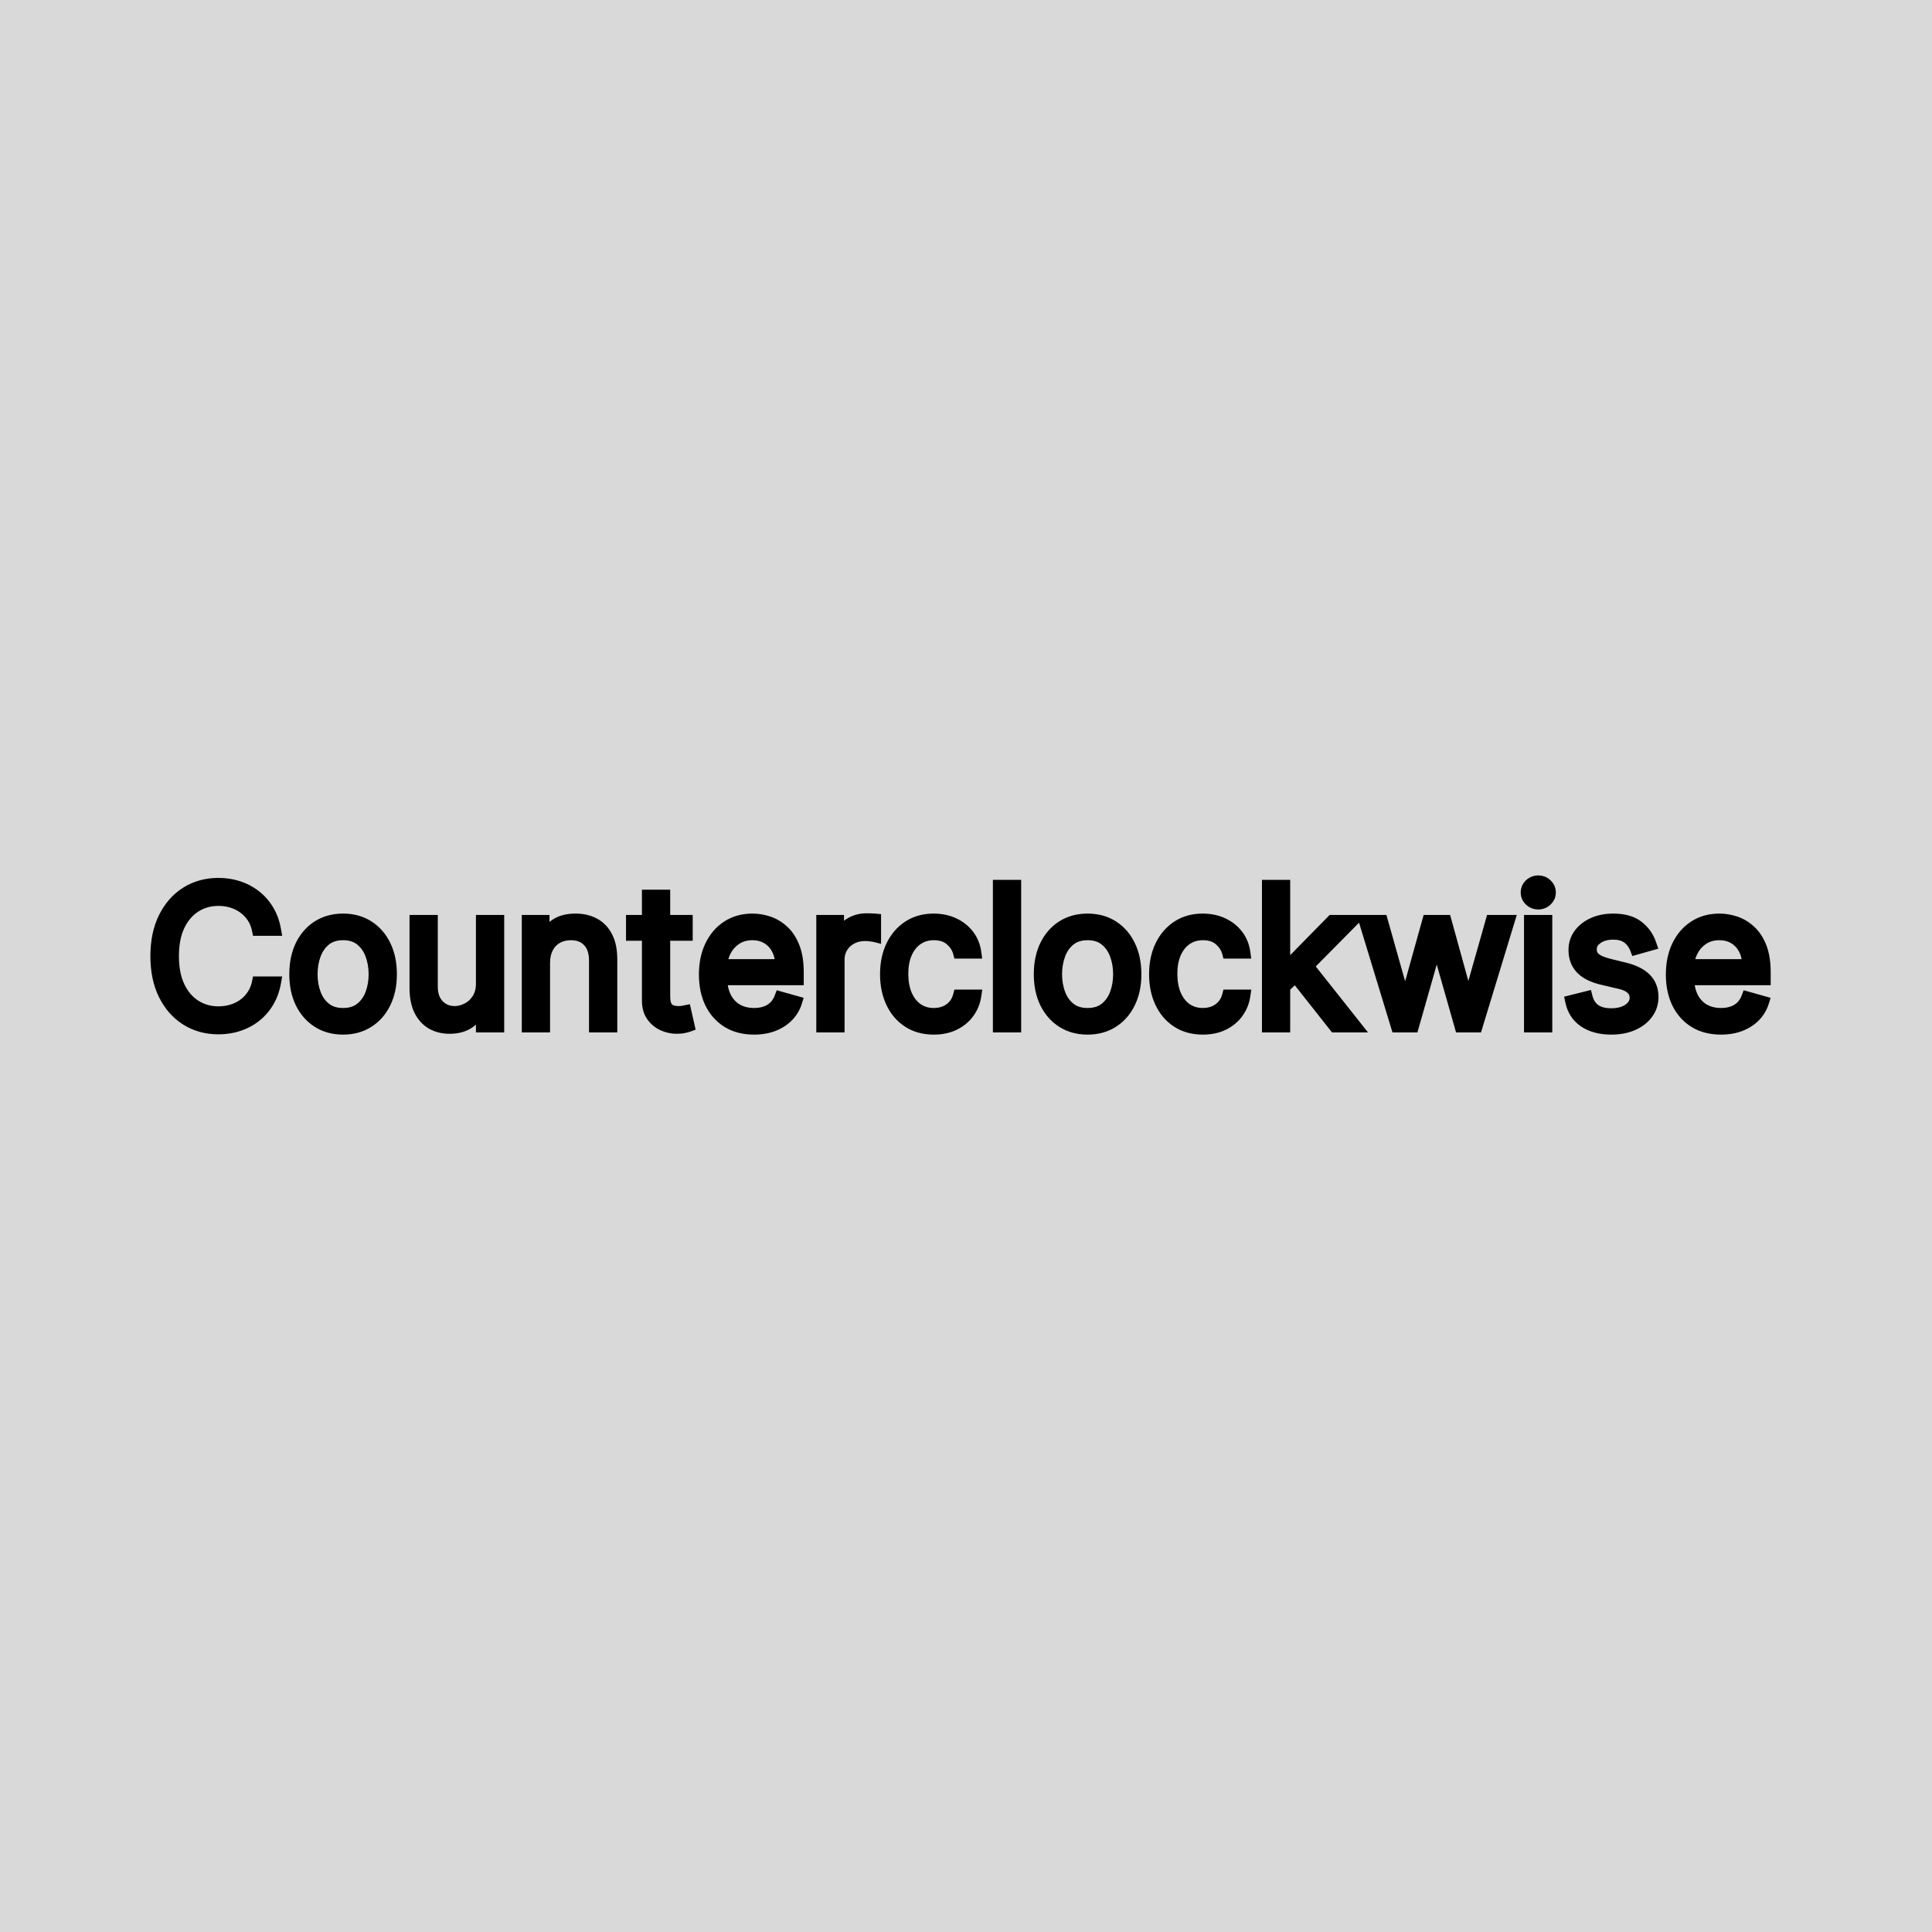 <svg width="160" height="160" viewBox="0 0 160 160" fill="none" xmlns="http://www.w3.org/2000/svg">
<rect width="160" height="160" fill="#D9D9D9"/>
<path d="M22.773 77H21.364C21.28 76.595 21.134 76.239 20.926 75.932C20.722 75.625 20.472 75.367 20.176 75.159C19.884 74.947 19.561 74.788 19.204 74.682C18.849 74.576 18.477 74.523 18.091 74.523C17.386 74.523 16.748 74.701 16.176 75.057C15.608 75.413 15.155 75.938 14.818 76.631C14.485 77.324 14.318 78.174 14.318 79.182C14.318 80.189 14.485 81.04 14.818 81.733C15.155 82.426 15.608 82.951 16.176 83.307C16.748 83.663 17.386 83.841 18.091 83.841C18.477 83.841 18.849 83.788 19.204 83.682C19.561 83.576 19.884 83.419 20.176 83.21C20.472 82.998 20.722 82.739 20.926 82.432C21.134 82.121 21.28 81.765 21.364 81.364H22.773C22.667 81.958 22.474 82.49 22.193 82.96C21.913 83.43 21.564 83.829 21.148 84.159C20.731 84.485 20.263 84.733 19.744 84.903C19.229 85.074 18.678 85.159 18.091 85.159C17.099 85.159 16.216 84.917 15.443 84.432C14.671 83.947 14.062 83.258 13.619 82.364C13.176 81.47 12.954 80.409 12.954 79.182C12.954 77.954 13.176 76.894 13.619 76C14.062 75.106 14.671 74.417 15.443 73.932C16.216 73.447 17.099 73.204 18.091 73.204C18.678 73.204 19.229 73.29 19.744 73.46C20.263 73.631 20.731 73.881 21.148 74.21C21.564 74.536 21.913 74.934 22.193 75.403C22.474 75.869 22.667 76.401 22.773 77ZM28.413 85.182C27.625 85.182 26.934 84.994 26.34 84.619C25.749 84.244 25.287 83.72 24.953 83.046C24.624 82.371 24.459 81.583 24.459 80.682C24.459 79.773 24.624 78.979 24.953 78.301C25.287 77.623 25.749 77.097 26.34 76.722C26.934 76.347 27.625 76.159 28.413 76.159C29.201 76.159 29.891 76.347 30.482 76.722C31.076 77.097 31.538 77.623 31.868 78.301C32.201 78.979 32.368 79.773 32.368 80.682C32.368 81.583 32.201 82.371 31.868 83.046C31.538 83.72 31.076 84.244 30.482 84.619C29.891 84.994 29.201 85.182 28.413 85.182ZM28.413 83.977C29.012 83.977 29.504 83.824 29.891 83.517C30.277 83.21 30.563 82.807 30.749 82.307C30.934 81.807 31.027 81.265 31.027 80.682C31.027 80.099 30.934 79.555 30.749 79.051C30.563 78.547 30.277 78.14 29.891 77.829C29.504 77.519 29.012 77.364 28.413 77.364C27.815 77.364 27.322 77.519 26.936 77.829C26.55 78.14 26.264 78.547 26.078 79.051C25.892 79.555 25.8 80.099 25.8 80.682C25.8 81.265 25.892 81.807 26.078 82.307C26.264 82.807 26.55 83.21 26.936 83.517C27.322 83.824 27.815 83.977 28.413 83.977ZM39.915 81.432V76.273H41.256V85H39.915V83.523H39.824C39.619 83.966 39.301 84.343 38.869 84.653C38.438 84.96 37.892 85.114 37.233 85.114C36.688 85.114 36.203 84.994 35.778 84.756C35.354 84.513 35.021 84.15 34.778 83.665C34.536 83.176 34.415 82.561 34.415 81.818V76.273H35.756V81.727C35.756 82.364 35.934 82.871 36.29 83.25C36.65 83.629 37.108 83.818 37.665 83.818C37.998 83.818 38.337 83.733 38.682 83.562C39.03 83.392 39.322 83.131 39.557 82.778C39.795 82.426 39.915 81.977 39.915 81.432ZM45.053 79.75V85H43.712V76.273H45.007V77.636H45.121C45.325 77.193 45.636 76.837 46.053 76.568C46.469 76.296 47.007 76.159 47.666 76.159C48.257 76.159 48.774 76.28 49.217 76.523C49.66 76.761 50.005 77.125 50.251 77.614C50.498 78.099 50.621 78.712 50.621 79.454V85H49.28V79.546C49.28 78.86 49.102 78.326 48.746 77.943C48.39 77.557 47.901 77.364 47.28 77.364C46.852 77.364 46.469 77.456 46.132 77.642C45.799 77.828 45.535 78.099 45.342 78.454C45.149 78.811 45.053 79.242 45.053 79.75ZM56.867 76.273V77.409H52.344V76.273H56.867ZM53.662 74.182H55.003V82.5C55.003 82.879 55.058 83.163 55.168 83.352C55.281 83.538 55.425 83.663 55.599 83.727C55.778 83.788 55.965 83.818 56.162 83.818C56.31 83.818 56.431 83.811 56.526 83.796C56.62 83.776 56.696 83.761 56.753 83.75L57.026 84.954C56.935 84.989 56.808 85.023 56.645 85.057C56.482 85.095 56.276 85.114 56.026 85.114C55.647 85.114 55.276 85.032 54.912 84.869C54.552 84.706 54.253 84.458 54.014 84.125C53.779 83.792 53.662 83.371 53.662 82.864V74.182ZM62.449 85.182C61.608 85.182 60.883 84.996 60.273 84.625C59.667 84.25 59.199 83.727 58.869 83.057C58.544 82.383 58.381 81.599 58.381 80.704C58.381 79.811 58.544 79.023 58.869 78.341C59.199 77.655 59.657 77.121 60.244 76.739C60.835 76.352 61.525 76.159 62.312 76.159C62.767 76.159 63.216 76.235 63.659 76.386C64.102 76.538 64.506 76.784 64.869 77.125C65.233 77.462 65.523 77.909 65.739 78.466C65.954 79.023 66.062 79.708 66.062 80.523V81.091H59.335V79.932H64.699C64.699 79.439 64.6 79 64.403 78.614C64.21 78.227 63.934 77.922 63.574 77.699C63.218 77.475 62.797 77.364 62.312 77.364C61.778 77.364 61.316 77.496 60.926 77.761C60.54 78.023 60.242 78.364 60.034 78.784C59.826 79.204 59.722 79.655 59.722 80.136V80.909C59.722 81.568 59.835 82.127 60.062 82.585C60.294 83.04 60.614 83.386 61.023 83.625C61.432 83.86 61.907 83.977 62.449 83.977C62.801 83.977 63.119 83.928 63.403 83.829C63.691 83.727 63.939 83.576 64.148 83.375C64.356 83.171 64.517 82.917 64.631 82.614L65.926 82.977C65.79 83.417 65.561 83.803 65.239 84.136C64.917 84.466 64.519 84.724 64.046 84.909C63.572 85.091 63.04 85.182 62.449 85.182ZM68.102 85V76.273H69.398V77.591H69.489C69.648 77.159 69.936 76.809 70.352 76.54C70.769 76.271 71.239 76.136 71.761 76.136C71.86 76.136 71.983 76.138 72.131 76.142C72.278 76.146 72.39 76.151 72.466 76.159V77.523C72.421 77.511 72.316 77.494 72.153 77.472C71.994 77.445 71.826 77.432 71.648 77.432C71.224 77.432 70.845 77.521 70.511 77.699C70.182 77.873 69.921 78.115 69.727 78.426C69.538 78.733 69.443 79.083 69.443 79.477V85H68.102ZM77.335 85.182C76.517 85.182 75.812 84.989 75.222 84.602C74.631 84.216 74.176 83.684 73.858 83.006C73.54 82.328 73.381 81.553 73.381 80.682C73.381 79.796 73.544 79.013 73.869 78.335C74.199 77.653 74.657 77.121 75.244 76.739C75.835 76.352 76.525 76.159 77.312 76.159C77.926 76.159 78.479 76.273 78.972 76.5C79.464 76.727 79.867 77.046 80.182 77.454C80.496 77.864 80.691 78.341 80.767 78.886H79.426C79.324 78.489 79.097 78.136 78.744 77.829C78.396 77.519 77.926 77.364 77.335 77.364C76.812 77.364 76.354 77.5 75.96 77.773C75.57 78.042 75.265 78.422 75.046 78.915C74.829 79.403 74.722 79.977 74.722 80.636C74.722 81.311 74.828 81.898 75.04 82.398C75.256 82.898 75.559 83.286 75.949 83.562C76.343 83.839 76.805 83.977 77.335 83.977C77.684 83.977 78 83.917 78.284 83.796C78.568 83.674 78.809 83.5 79.006 83.273C79.203 83.046 79.343 82.773 79.426 82.454H80.767C80.691 82.97 80.504 83.434 80.204 83.847C79.909 84.256 79.517 84.581 79.028 84.824C78.544 85.062 77.979 85.182 77.335 85.182ZM84.068 73.364V85H82.727V73.364H84.068ZM90.07 85.182C89.282 85.182 88.59 84.994 87.996 84.619C87.405 84.244 86.943 83.72 86.609 83.046C86.28 82.371 86.115 81.583 86.115 80.682C86.115 79.773 86.28 78.979 86.609 78.301C86.943 77.623 87.405 77.097 87.996 76.722C88.59 76.347 89.282 76.159 90.07 76.159C90.858 76.159 91.547 76.347 92.138 76.722C92.733 77.097 93.195 77.623 93.524 78.301C93.858 78.979 94.024 79.773 94.024 80.682C94.024 81.583 93.858 82.371 93.524 83.046C93.195 83.72 92.733 84.244 92.138 84.619C91.547 84.994 90.858 85.182 90.07 85.182ZM90.07 83.977C90.668 83.977 91.16 83.824 91.547 83.517C91.933 83.21 92.219 82.807 92.405 82.307C92.59 81.807 92.683 81.265 92.683 80.682C92.683 80.099 92.59 79.555 92.405 79.051C92.219 78.547 91.933 78.14 91.547 77.829C91.16 77.519 90.668 77.364 90.07 77.364C89.471 77.364 88.979 77.519 88.592 77.829C88.206 78.14 87.92 78.547 87.734 79.051C87.549 79.555 87.456 80.099 87.456 80.682C87.456 81.265 87.549 81.807 87.734 82.307C87.92 82.807 88.206 83.21 88.592 83.517C88.979 83.824 89.471 83.977 90.07 83.977ZM99.617 85.182C98.798 85.182 98.094 84.989 97.503 84.602C96.912 84.216 96.457 83.684 96.139 83.006C95.821 82.328 95.662 81.553 95.662 80.682C95.662 79.796 95.825 79.013 96.151 78.335C96.48 77.653 96.938 77.121 97.526 76.739C98.117 76.352 98.806 76.159 99.594 76.159C100.207 76.159 100.76 76.273 101.253 76.5C101.745 76.727 102.149 77.046 102.463 77.454C102.777 77.864 102.973 78.341 103.048 78.886H101.707C101.605 78.489 101.378 78.136 101.026 77.829C100.677 77.519 100.207 77.364 99.617 77.364C99.094 77.364 98.635 77.5 98.242 77.773C97.851 78.042 97.546 78.422 97.327 78.915C97.111 79.403 97.003 79.977 97.003 80.636C97.003 81.311 97.109 81.898 97.321 82.398C97.537 82.898 97.84 83.286 98.23 83.562C98.624 83.839 99.086 83.977 99.617 83.977C99.965 83.977 100.281 83.917 100.565 83.796C100.849 83.674 101.09 83.5 101.287 83.273C101.484 83.046 101.624 82.773 101.707 82.454H103.048C102.973 82.97 102.785 83.434 102.486 83.847C102.19 84.256 101.798 84.581 101.31 84.824C100.825 85.062 100.26 85.182 99.617 85.182ZM106.259 81.818L106.236 80.159H106.509L110.327 76.273H111.986L107.918 80.386H107.804L106.259 81.818ZM105.009 85V73.364H106.349V85H105.009ZM110.554 85L107.145 80.682L108.099 79.75L112.259 85H110.554ZM115.689 85L113.03 76.273H114.439L116.325 82.954H116.416L118.28 76.273H119.712L121.553 82.932H121.643L123.53 76.273H124.939L122.28 85H120.962L119.053 78.296H118.916L117.007 85H115.689ZM126.712 85V76.273H128.053V85H126.712ZM127.393 74.818C127.132 74.818 126.907 74.729 126.717 74.551C126.532 74.373 126.439 74.159 126.439 73.909C126.439 73.659 126.532 73.445 126.717 73.267C126.907 73.089 127.132 73 127.393 73C127.655 73 127.878 73.089 128.064 73.267C128.253 73.445 128.348 73.659 128.348 73.909C128.348 74.159 128.253 74.373 128.064 74.551C127.878 74.729 127.655 74.818 127.393 74.818ZM136.69 78.227L135.486 78.568C135.41 78.367 135.298 78.172 135.151 77.983C135.007 77.79 134.81 77.631 134.56 77.506C134.31 77.381 133.99 77.318 133.599 77.318C133.065 77.318 132.62 77.441 132.264 77.688C131.912 77.93 131.736 78.239 131.736 78.614C131.736 78.947 131.857 79.21 132.099 79.403C132.342 79.597 132.721 79.758 133.236 79.886L134.531 80.204C135.312 80.394 135.893 80.684 136.276 81.074C136.658 81.46 136.849 81.958 136.849 82.568C136.849 83.068 136.705 83.515 136.418 83.909C136.134 84.303 135.736 84.614 135.224 84.841C134.713 85.068 134.118 85.182 133.44 85.182C132.55 85.182 131.813 84.989 131.23 84.602C130.647 84.216 130.277 83.651 130.122 82.909L131.395 82.591C131.516 83.061 131.745 83.413 132.082 83.648C132.423 83.883 132.868 84 133.418 84C134.043 84 134.539 83.867 134.906 83.602C135.277 83.333 135.463 83.011 135.463 82.636C135.463 82.333 135.357 82.079 135.145 81.875C134.933 81.667 134.607 81.511 134.168 81.409L132.713 81.068C131.914 80.879 131.327 80.585 130.952 80.188C130.58 79.786 130.395 79.284 130.395 78.682C130.395 78.189 130.533 77.754 130.81 77.375C131.09 76.996 131.471 76.699 131.952 76.483C132.437 76.267 132.986 76.159 133.599 76.159C134.463 76.159 135.141 76.349 135.634 76.727C136.13 77.106 136.482 77.606 136.69 78.227ZM142.527 85.182C141.686 85.182 140.961 84.996 140.351 84.625C139.745 84.25 139.277 83.727 138.947 83.057C138.622 82.383 138.459 81.599 138.459 80.704C138.459 79.811 138.622 79.023 138.947 78.341C139.277 77.655 139.735 77.121 140.322 76.739C140.913 76.352 141.603 76.159 142.391 76.159C142.845 76.159 143.294 76.235 143.737 76.386C144.18 76.538 144.584 76.784 144.947 77.125C145.311 77.462 145.601 77.909 145.817 78.466C146.033 79.023 146.141 79.708 146.141 80.523V81.091H139.413V79.932H144.777C144.777 79.439 144.679 79 144.482 78.614C144.288 78.227 144.012 77.922 143.652 77.699C143.296 77.475 142.875 77.364 142.391 77.364C141.857 77.364 141.394 77.496 141.004 77.761C140.618 78.023 140.321 78.364 140.112 78.784C139.904 79.204 139.8 79.655 139.8 80.136V80.909C139.8 81.568 139.913 82.127 140.141 82.585C140.372 83.04 140.692 83.386 141.101 83.625C141.51 83.86 141.985 83.977 142.527 83.977C142.879 83.977 143.197 83.928 143.482 83.829C143.769 83.727 144.018 83.576 144.226 83.375C144.434 83.171 144.595 82.917 144.709 82.614L146.004 82.977C145.868 83.417 145.639 83.803 145.317 84.136C144.995 84.466 144.597 84.724 144.124 84.909C143.65 85.091 143.118 85.182 142.527 85.182Z" fill="black"/>
<path d="M22.773 77V77.5H23.369L23.265 76.913L22.773 77ZM21.364 77L20.874 77.101L20.956 77.5H21.364V77ZM20.926 75.932L20.51 76.209L20.512 76.213L20.926 75.932ZM20.176 75.159L19.882 75.564L19.888 75.568L20.176 75.159ZM19.204 74.682L19.062 75.161L19.062 75.161L19.204 74.682ZM16.176 75.057L15.912 74.632L15.911 74.633L16.176 75.057ZM14.818 76.631L14.368 76.412L14.368 76.414L14.818 76.631ZM14.818 81.733L14.368 81.95L14.368 81.952L14.818 81.733ZM16.176 83.307L15.911 83.731L15.912 83.731L16.176 83.307ZM19.204 83.682L19.062 83.203L19.062 83.203L19.204 83.682ZM20.176 83.21L20.467 83.617L20.468 83.616L20.176 83.21ZM20.926 82.432L20.511 82.153L20.51 82.154L20.926 82.432ZM21.364 81.364V80.864H20.957L20.874 81.262L21.364 81.364ZM22.773 81.364L23.265 81.451L23.37 80.864H22.773V81.364ZM22.193 82.96L21.764 82.704L21.764 82.704L22.193 82.96ZM21.148 84.159L21.456 84.553L21.458 84.551L21.148 84.159ZM19.744 84.903L19.588 84.428L19.587 84.429L19.744 84.903ZM15.443 84.432L15.177 84.855L15.177 84.855L15.443 84.432ZM13.619 82.364L14.067 82.141L14.067 82.141L13.619 82.364ZM13.619 76L13.171 75.778L13.619 76ZM19.744 73.46L19.587 73.935L19.588 73.935L19.744 73.46ZM21.148 74.21L20.838 74.602L20.84 74.604L21.148 74.21ZM22.193 75.403L21.764 75.66L21.765 75.661L22.193 75.403ZM22.773 76.5H21.364V77.5H22.773V76.5ZM21.853 76.899C21.758 76.437 21.589 76.018 21.34 75.651L20.512 76.213C20.68 76.459 20.802 76.752 20.874 77.101L21.853 76.899ZM21.342 75.654C21.104 75.297 20.811 74.995 20.464 74.751L19.888 75.568C20.132 75.74 20.339 75.953 20.51 76.209L21.342 75.654ZM20.47 74.755C20.131 74.508 19.756 74.324 19.347 74.203L19.062 75.161C19.365 75.251 19.638 75.386 19.882 75.564L20.47 74.755ZM19.347 74.203C18.943 74.082 18.524 74.023 18.091 74.023V75.023C18.431 75.023 18.754 75.069 19.062 75.161L19.347 74.203ZM18.091 74.023C17.297 74.023 16.567 74.225 15.912 74.632L16.44 75.481C16.929 75.177 17.475 75.023 18.091 75.023V74.023ZM15.911 74.633C15.252 75.046 14.74 75.647 14.368 76.412L15.268 76.849C15.57 76.228 15.964 75.78 16.442 75.481L15.911 74.633ZM14.368 76.414C13.993 77.192 13.818 78.121 13.818 79.182H14.818C14.818 78.227 14.976 77.455 15.269 76.847L14.368 76.414ZM13.818 79.182C13.818 80.242 13.993 81.171 14.368 81.95L15.269 81.516C14.976 80.908 14.818 80.137 14.818 79.182H13.818ZM14.368 81.952C14.74 82.716 15.252 83.318 15.911 83.731L16.442 82.883C15.964 82.584 15.57 82.136 15.268 81.514L14.368 81.952ZM15.912 83.731C16.567 84.139 17.297 84.341 18.091 84.341V83.341C17.475 83.341 16.929 83.187 16.44 82.882L15.912 83.731ZM18.091 84.341C18.524 84.341 18.943 84.281 19.347 84.161L19.062 83.203C18.754 83.294 18.431 83.341 18.091 83.341V84.341ZM19.347 84.161C19.754 84.04 20.128 83.859 20.467 83.617L19.886 82.803C19.64 82.978 19.367 83.112 19.062 83.203L19.347 84.161ZM20.468 83.616C20.813 83.369 21.105 83.065 21.342 82.709L20.51 82.154C20.338 82.412 20.13 82.627 19.884 82.804L20.468 83.616ZM21.341 82.71C21.589 82.341 21.758 81.924 21.853 81.465L20.874 81.262C20.803 81.606 20.68 81.901 20.511 82.153L21.341 82.71ZM21.364 81.864H22.773V80.864H21.364V81.864ZM22.28 81.276C22.184 81.817 22.01 82.291 21.764 82.704L22.622 83.216C22.937 82.69 23.149 82.099 23.265 81.451L22.28 81.276ZM21.764 82.704C21.514 83.123 21.205 83.476 20.838 83.767L21.458 84.551C21.924 84.183 22.312 83.737 22.622 83.216L21.764 82.704ZM20.84 83.765C20.47 84.054 20.054 84.275 19.588 84.428L19.9 85.378C20.472 85.191 20.992 84.915 21.456 84.553L20.84 83.765ZM19.587 84.429C19.127 84.581 18.629 84.659 18.091 84.659V85.659C18.727 85.659 19.332 85.567 19.901 85.378L19.587 84.429ZM18.091 84.659C17.184 84.659 16.395 84.439 15.709 84.008L15.177 84.855C16.037 85.394 17.013 85.659 18.091 85.659V84.659ZM15.709 84.008C15.022 83.577 14.473 82.961 14.067 82.141L13.171 82.586C13.652 83.554 14.319 84.317 15.177 84.855L15.709 84.008ZM14.067 82.141C13.665 81.331 13.454 80.349 13.454 79.182H12.454C12.454 80.469 12.687 81.609 13.171 82.586L14.067 82.141ZM13.454 79.182C13.454 78.014 13.665 77.033 14.067 76.222L13.171 75.778C12.687 76.755 12.454 77.895 12.454 79.182H13.454ZM14.067 76.222C14.473 75.403 15.022 74.787 15.709 74.355L15.177 73.508C14.319 74.047 13.652 74.809 13.171 75.778L14.067 76.222ZM15.709 74.355C16.395 73.925 17.184 73.704 18.091 73.704V72.704C17.013 72.704 16.037 72.969 15.177 73.508L15.709 74.355ZM18.091 73.704C18.629 73.704 19.127 73.782 19.587 73.935L19.901 72.986C19.332 72.797 18.727 72.704 18.091 72.704V73.704ZM19.588 73.935C20.053 74.088 20.468 74.31 20.838 74.602L21.458 73.818C20.994 73.451 20.474 73.174 19.9 72.985L19.588 73.935ZM20.84 74.604C21.206 74.891 21.514 75.241 21.764 75.66L22.622 75.147C22.312 74.626 21.923 74.181 21.456 73.816L20.84 74.604ZM21.765 75.661C22.01 76.069 22.184 76.542 22.28 77.087L23.265 76.913C23.15 76.261 22.937 75.67 22.622 75.146L21.765 75.661ZM26.34 84.619L26.072 85.041L26.073 85.042L26.34 84.619ZM24.953 83.046L24.504 83.265L24.505 83.267L24.953 83.046ZM24.953 78.301L24.504 78.081L24.503 78.083L24.953 78.301ZM26.34 76.722L26.073 76.299L26.072 76.299L26.34 76.722ZM30.482 76.722L30.214 77.144L30.215 77.144L30.482 76.722ZM31.868 78.301L31.418 78.52L31.419 78.522L31.868 78.301ZM31.868 83.046L31.42 82.824L31.419 82.826L31.868 83.046ZM30.482 84.619L30.215 84.196L30.214 84.197L30.482 84.619ZM29.891 83.517L29.58 83.126L29.58 83.126L29.891 83.517ZM30.749 82.307L31.217 82.481L31.217 82.481L30.749 82.307ZM30.749 79.051L31.218 78.878L31.218 78.878L30.749 79.051ZM29.891 77.829L30.204 77.44L30.204 77.44L29.891 77.829ZM26.936 77.829L26.623 77.44L26.623 77.44L26.936 77.829ZM26.078 79.051L25.609 78.878L25.609 78.878L26.078 79.051ZM26.078 82.307L25.609 82.481L25.609 82.481L26.078 82.307ZM26.936 83.517L27.247 83.126L27.247 83.126L26.936 83.517ZM28.413 84.682C27.708 84.682 27.112 84.515 26.606 84.196L26.073 85.042C26.757 85.474 27.543 85.682 28.413 85.682V84.682ZM26.607 84.197C26.1 83.875 25.697 83.422 25.401 82.824L24.505 83.267C24.876 84.017 25.398 84.614 26.072 85.041L26.607 84.197ZM25.402 82.826C25.112 82.232 24.959 81.522 24.959 80.682H23.959C23.959 81.644 24.135 82.51 24.504 83.265L25.402 82.826ZM24.959 80.682C24.959 79.833 25.113 79.117 25.403 78.52L24.503 78.083C24.135 78.841 23.959 79.712 23.959 80.682H24.959ZM25.402 78.522C25.698 77.919 26.1 77.466 26.607 77.144L26.072 76.299C25.397 76.728 24.875 77.327 24.504 78.081L25.402 78.522ZM26.606 77.144C27.112 76.826 27.708 76.659 28.413 76.659V75.659C27.543 75.659 26.757 75.867 26.073 76.299L26.606 77.144ZM28.413 76.659C29.119 76.659 29.713 76.826 30.214 77.144L30.749 76.299C30.069 75.867 29.284 75.659 28.413 75.659V76.659ZM30.215 77.144C30.725 77.466 31.126 77.919 31.418 78.52L32.318 78.083C31.95 77.327 31.427 76.727 30.748 76.299L30.215 77.144ZM31.419 78.522C31.713 79.119 31.868 79.834 31.868 80.682H32.868C32.868 79.712 32.69 78.84 32.317 78.081L31.419 78.522ZM31.868 80.682C31.868 81.522 31.713 82.231 31.42 82.824L32.316 83.267C32.69 82.511 32.868 81.645 32.868 80.682H31.868ZM31.419 82.826C31.127 83.423 30.726 83.874 30.215 84.196L30.748 85.042C31.427 84.614 31.95 84.017 32.317 83.265L31.419 82.826ZM30.214 84.197C29.713 84.515 29.119 84.682 28.413 84.682V85.682C29.284 85.682 30.069 85.474 30.749 85.041L30.214 84.197ZM28.413 84.477C29.1 84.477 29.709 84.3 30.202 83.909L29.58 83.126C29.299 83.348 28.924 83.477 28.413 83.477V84.477ZM30.202 83.909C30.665 83.54 31.003 83.059 31.217 82.481L30.28 82.133C30.123 82.554 29.889 82.88 29.58 83.126L30.202 83.909ZM31.217 82.481C31.425 81.92 31.527 81.319 31.527 80.682H30.527C30.527 81.211 30.443 81.694 30.28 82.133L31.217 82.481ZM31.527 80.682C31.527 80.045 31.425 79.442 31.218 78.878L30.279 79.224C30.443 79.668 30.527 80.152 30.527 80.682H31.527ZM31.218 78.878C31.003 78.297 30.667 77.812 30.204 77.44L29.577 78.219C29.887 78.468 30.122 78.798 30.279 79.224L31.218 78.878ZM30.204 77.44C29.711 77.044 29.101 76.864 28.413 76.864V77.864C28.922 77.864 29.297 77.994 29.577 78.219L30.204 77.44ZM28.413 76.864C27.725 76.864 27.115 77.044 26.623 77.44L27.249 78.219C27.53 77.994 27.904 77.864 28.413 77.864V76.864ZM26.623 77.44C26.16 77.812 25.823 78.297 25.609 78.878L26.547 79.224C26.704 78.798 26.939 78.468 27.249 78.219L26.623 77.44ZM25.609 78.878C25.401 79.442 25.3 80.045 25.3 80.682H26.3C26.3 80.152 26.384 79.668 26.547 79.224L25.609 78.878ZM25.3 80.682C25.3 81.319 25.401 81.92 25.609 82.481L26.547 82.133C26.384 81.694 26.3 81.211 26.3 80.682H25.3ZM25.609 82.481C25.824 83.059 26.162 83.54 26.625 83.909L27.247 83.126C26.938 82.88 26.703 82.554 26.547 82.133L25.609 82.481ZM26.625 83.909C27.118 84.3 27.727 84.477 28.413 84.477V83.477C27.903 83.477 27.527 83.348 27.247 83.126L26.625 83.909ZM39.915 76.273V75.773H39.415V76.273H39.915ZM41.256 76.273H41.756V75.773H41.256V76.273ZM41.256 85V85.5H41.756V85H41.256ZM39.915 85H39.415V85.5H39.915V85ZM39.915 83.523H40.415V83.023H39.915V83.523ZM39.824 83.523V83.023H39.504L39.37 83.313L39.824 83.523ZM38.869 84.653L39.159 85.061L39.161 85.059L38.869 84.653ZM35.778 84.756L35.53 85.19L35.533 85.192L35.778 84.756ZM34.778 83.665L34.331 83.887L34.331 83.888L34.778 83.665ZM34.415 76.273V75.773H33.915V76.273H34.415ZM35.756 76.273H36.256V75.773H35.756V76.273ZM36.29 83.25L35.925 83.593L35.927 83.594L36.29 83.25ZM38.682 83.562L38.462 83.113L38.46 83.114L38.682 83.562ZM39.557 82.778L39.143 82.498L39.141 82.501L39.557 82.778ZM40.415 81.432V76.273H39.415V81.432H40.415ZM39.915 76.773H41.256V75.773H39.915V76.773ZM40.756 76.273V85H41.756V76.273H40.756ZM41.256 84.5H39.915V85.5H41.256V84.5ZM40.415 85V83.523H39.415V85H40.415ZM39.915 83.023H39.824V84.023H39.915V83.023ZM39.37 83.313C39.205 83.671 38.946 83.983 38.577 84.248L39.161 85.059C39.657 84.703 40.034 84.261 40.278 83.732L39.37 83.313ZM38.58 84.246C38.251 84.479 37.814 84.614 37.233 84.614V85.614C37.97 85.614 38.624 85.441 39.159 85.061L38.58 84.246ZM37.233 84.614C36.763 84.614 36.364 84.511 36.023 84.32L35.533 85.192C36.041 85.477 36.612 85.614 37.233 85.614V84.614ZM36.026 84.322C35.697 84.133 35.429 83.848 35.226 83.441L34.331 83.888C34.613 84.451 35.011 84.893 35.53 85.19L36.026 84.322ZM35.226 83.443C35.028 83.043 34.915 82.51 34.915 81.818H33.915C33.915 82.611 34.044 83.309 34.331 83.887L35.226 83.443ZM34.915 81.818V76.273H33.915V81.818H34.915ZM34.415 76.773H35.756V75.773H34.415V76.773ZM35.256 76.273V81.727H36.256V76.273H35.256ZM35.256 81.727C35.256 82.461 35.464 83.101 35.925 83.593L36.654 82.907C36.404 82.641 36.256 82.266 36.256 81.727H35.256ZM35.927 83.594C36.388 84.08 36.981 84.318 37.665 84.318V83.318C37.235 83.318 36.911 83.178 36.652 82.906L35.927 83.594ZM37.665 84.318C38.086 84.318 38.5 84.21 38.904 84.011L38.46 83.114C38.174 83.256 37.91 83.318 37.665 83.318V84.318ZM38.901 84.012C39.337 83.799 39.694 83.475 39.973 83.056L39.141 82.501C38.95 82.787 38.724 82.985 38.462 83.113L38.901 84.012ZM39.971 83.059C40.279 82.603 40.415 82.049 40.415 81.432H39.415C39.415 81.905 39.312 82.249 39.143 82.498L39.971 83.059ZM45.053 85V85.5H45.553V85H45.053ZM43.712 85H43.212V85.5H43.712V85ZM43.712 76.273V75.773H43.212V76.273H43.712ZM45.007 76.273H45.507V75.773H45.007V76.273ZM45.007 77.636H44.507V78.136H45.007V77.636ZM45.121 77.636V78.136H45.441L45.575 77.846L45.121 77.636ZM46.053 76.568L46.324 76.988L46.326 76.987L46.053 76.568ZM49.217 76.523L48.977 76.961L48.98 76.963L49.217 76.523ZM50.251 77.614L49.805 77.839L49.806 77.84L50.251 77.614ZM50.621 85V85.5H51.121V85H50.621ZM49.28 85H48.78V85.5H49.28V85ZM48.746 77.943L48.378 78.282L48.38 78.284L48.746 77.943ZM46.132 77.642L45.891 77.204L45.889 77.205L46.132 77.642ZM45.342 78.454L44.903 78.216L44.903 78.216L45.342 78.454ZM44.553 79.75V85H45.553V79.75H44.553ZM45.053 84.5H43.712V85.5H45.053V84.5ZM44.212 85V76.273H43.212V85H44.212ZM43.712 76.773H45.007V75.773H43.712V76.773ZM44.507 76.273V77.636H45.507V76.273H44.507ZM45.007 78.136H45.121V77.136H45.007V78.136ZM45.575 77.846C45.739 77.49 45.985 77.207 46.324 76.988L45.781 76.148C45.286 76.468 44.912 76.896 44.667 77.427L45.575 77.846ZM46.326 76.987C46.639 76.782 47.074 76.659 47.666 76.659V75.659C46.941 75.659 46.299 75.809 45.779 76.15L46.326 76.987ZM47.666 76.659C48.188 76.659 48.619 76.766 48.977 76.961L49.457 76.084C48.929 75.795 48.327 75.659 47.666 75.659V76.659ZM48.98 76.963C49.325 77.149 49.601 77.433 49.805 77.839L50.698 77.389C50.41 76.817 49.996 76.374 49.454 76.082L48.98 76.963ZM49.806 77.84C50.006 78.234 50.121 78.763 50.121 79.454H51.121C51.121 78.661 50.99 77.963 50.697 77.387L49.806 77.84ZM50.121 79.454V85H51.121V79.454H50.121ZM50.621 84.5H49.28V85.5H50.621V84.5ZM49.78 85V79.546H48.78V85H49.78ZM49.78 79.546C49.78 78.774 49.578 78.104 49.112 77.603L48.38 78.284C48.626 78.548 48.78 78.946 48.78 79.546H49.78ZM49.113 77.604C48.645 77.097 48.013 76.864 47.28 76.864V77.864C47.789 77.864 48.134 78.017 48.378 78.282L49.113 77.604ZM47.28 76.864C46.777 76.864 46.31 76.973 45.891 77.204L46.373 78.08C46.629 77.939 46.926 77.864 47.28 77.864V76.864ZM45.889 77.205C45.467 77.44 45.138 77.782 44.903 78.216L45.782 78.693C45.933 78.415 46.13 78.215 46.375 78.079L45.889 77.205ZM44.903 78.216C44.661 78.662 44.553 79.18 44.553 79.75H45.553C45.553 79.305 45.637 78.96 45.782 78.693L44.903 78.216ZM56.867 76.273H57.367V75.773H56.867V76.273ZM56.867 77.409V77.909H57.367V77.409H56.867ZM52.344 77.409H51.844V77.909H52.344V77.409ZM52.344 76.273V75.773H51.844V76.273H52.344ZM53.662 74.182V73.682H53.162V74.182H53.662ZM55.003 74.182H55.503V73.682H55.003V74.182ZM55.168 83.352L54.735 83.603L54.741 83.613L55.168 83.352ZM55.599 83.727L55.426 84.196L55.438 84.201L55.599 83.727ZM56.526 83.796L56.605 84.289L56.614 84.288L56.624 84.286L56.526 83.796ZM56.753 83.75L57.24 83.64L57.133 83.164L56.655 83.26L56.753 83.75ZM57.026 84.954L57.201 85.423L57.609 85.27L57.513 84.844L57.026 84.954ZM56.645 85.057L56.542 84.567L56.532 84.57L56.645 85.057ZM54.912 84.869L54.706 85.325L54.708 85.326L54.912 84.869ZM54.014 84.125L53.605 84.413L53.608 84.416L54.014 84.125ZM56.367 76.273V77.409H57.367V76.273H56.367ZM56.867 76.909H52.344V77.909H56.867V76.909ZM52.844 77.409V76.273H51.844V77.409H52.844ZM52.344 76.773H56.867V75.773H52.344V76.773ZM53.662 74.682H55.003V73.682H53.662V74.682ZM54.503 74.182V82.5H55.503V74.182H54.503ZM54.503 82.5C54.503 82.911 54.559 83.3 54.735 83.603L55.6 83.101C55.556 83.025 55.503 82.847 55.503 82.5H54.503ZM54.741 83.613C54.903 83.878 55.129 84.087 55.426 84.196L55.773 83.258C55.721 83.239 55.66 83.198 55.594 83.091L54.741 83.613ZM55.438 84.201C55.671 84.28 55.913 84.318 56.162 84.318V83.318C56.017 83.318 55.884 83.296 55.761 83.254L55.438 84.201ZM56.162 84.318C56.324 84.318 56.474 84.31 56.605 84.289L56.447 83.302C56.388 83.311 56.296 83.318 56.162 83.318V84.318ZM56.624 84.286C56.718 84.267 56.794 84.252 56.851 84.24L56.655 83.26C56.598 83.271 56.522 83.286 56.428 83.305L56.624 84.286ZM56.265 83.86L56.538 85.065L57.513 84.844L57.24 83.64L56.265 83.86ZM56.85 84.486C56.794 84.507 56.695 84.535 56.542 84.567L56.747 85.546C56.92 85.51 57.075 85.47 57.201 85.423L56.85 84.486ZM56.532 84.57C56.419 84.596 56.254 84.614 56.026 84.614V85.614C56.297 85.614 56.545 85.594 56.758 85.544L56.532 84.57ZM56.026 84.614C55.721 84.614 55.419 84.549 55.116 84.413L54.708 85.326C55.132 85.516 55.573 85.614 56.026 85.614V84.614ZM55.118 84.414C54.842 84.289 54.61 84.099 54.421 83.834L53.608 84.416C53.895 84.818 54.263 85.124 54.706 85.325L55.118 84.414ZM54.423 83.837C54.261 83.607 54.162 83.294 54.162 82.864H53.162C53.162 83.449 53.298 83.977 53.605 84.413L54.423 83.837ZM54.162 82.864V74.182H53.162V82.864H54.162ZM60.273 84.625L60.01 85.05L60.013 85.052L60.273 84.625ZM58.869 83.057L58.419 83.274L58.421 83.277L58.869 83.057ZM58.869 78.341L58.419 78.124L58.418 78.125L58.869 78.341ZM60.244 76.739L60.517 77.157L60.518 77.157L60.244 76.739ZM63.659 76.386L63.821 75.913L63.821 75.913L63.659 76.386ZM64.869 77.125L64.527 77.49L64.529 77.492L64.869 77.125ZM65.739 78.466L66.205 78.285L66.205 78.285L65.739 78.466ZM66.062 81.091V81.591H66.562V81.091H66.062ZM59.335 81.091H58.835V81.591H59.335V81.091ZM59.335 79.932V79.432H58.835V79.932H59.335ZM64.699 79.932V80.432H65.199V79.932H64.699ZM64.403 78.614L63.956 78.837L63.958 78.841L64.403 78.614ZM63.574 77.699L63.308 78.122L63.31 78.124L63.574 77.699ZM60.926 77.761L61.206 78.175L61.207 78.175L60.926 77.761ZM60.034 78.784L59.586 78.562L59.586 78.562L60.034 78.784ZM60.062 82.585L59.614 82.807L59.617 82.812L60.062 82.585ZM61.023 83.625L60.771 84.057L60.774 84.059L61.023 83.625ZM63.403 83.829L63.567 84.302L63.571 84.301L63.403 83.829ZM64.148 83.375L64.495 83.735L64.498 83.732L64.148 83.375ZM64.631 82.614L64.766 82.132L64.324 82.008L64.162 82.438L64.631 82.614ZM65.926 82.977L66.404 83.126L66.556 82.635L66.061 82.496L65.926 82.977ZM65.239 84.136L65.596 84.486L65.598 84.484L65.239 84.136ZM64.046 84.909L64.225 85.376L64.228 85.375L64.046 84.909ZM62.449 84.682C61.683 84.682 61.051 84.513 60.533 84.198L60.013 85.052C60.714 85.479 61.533 85.682 62.449 85.682V84.682ZM60.536 84.2C60.014 83.877 59.608 83.427 59.318 82.836L58.421 83.277C58.789 84.028 59.32 84.623 60.01 85.05L60.536 84.2ZM59.319 82.839C59.032 82.245 58.881 81.538 58.881 80.704H57.881C57.881 81.659 58.055 82.52 58.419 83.274L59.319 82.839ZM58.881 80.704C58.881 79.872 59.032 79.16 59.321 78.556L58.418 78.125C58.055 78.886 57.881 79.749 57.881 80.704H58.881ZM59.32 78.558C59.613 77.947 60.013 77.486 60.517 77.157L59.971 76.32C59.301 76.757 58.784 77.364 58.419 78.124L59.32 78.558ZM60.518 77.157C61.018 76.83 61.61 76.659 62.312 76.659V75.659C61.439 75.659 60.652 75.875 59.971 76.32L60.518 77.157ZM62.312 76.659C62.71 76.659 63.105 76.725 63.497 76.859L63.821 75.913C63.327 75.745 62.824 75.659 62.312 75.659V76.659ZM63.497 76.859C63.869 76.987 64.212 77.194 64.527 77.49L65.211 76.76C64.799 76.374 64.335 76.089 63.821 75.913L63.497 76.859ZM64.529 77.492C64.827 77.768 65.078 78.146 65.272 78.647L66.205 78.285C65.967 77.672 65.639 77.156 65.209 76.758L64.529 77.492ZM65.272 78.647C65.46 79.129 65.562 79.749 65.562 80.523H66.562C66.562 79.668 66.45 78.916 66.205 78.285L65.272 78.647ZM65.562 80.523V81.091H66.562V80.523H65.562ZM66.062 80.591H59.335V81.591H66.062V80.591ZM59.835 81.091V79.932H58.835V81.091H59.835ZM59.335 80.432H64.699V79.432H59.335V80.432ZM65.199 79.932C65.199 79.371 65.086 78.852 64.849 78.386L63.958 78.841C64.115 79.148 64.199 79.508 64.199 79.932H65.199ZM64.851 78.39C64.617 77.923 64.278 77.547 63.838 77.274L63.31 78.124C63.59 78.297 63.803 78.532 63.956 78.837L64.851 78.39ZM63.84 77.275C63.392 76.995 62.877 76.864 62.312 76.864V77.864C62.718 77.864 63.043 77.956 63.308 78.122L63.84 77.275ZM62.312 76.864C61.692 76.864 61.129 77.019 60.645 77.348L61.207 78.175C61.504 77.973 61.865 77.864 62.312 77.864V76.864ZM60.646 77.347C60.188 77.657 59.833 78.065 59.586 78.562L60.482 79.006C60.652 78.663 60.892 78.388 61.206 78.175L60.646 77.347ZM59.586 78.562C59.343 79.053 59.222 79.58 59.222 80.136H60.222C60.222 79.73 60.309 79.356 60.482 79.006L59.586 78.562ZM59.222 80.136V80.909H60.222V80.136H59.222ZM59.222 80.909C59.222 81.624 59.345 82.263 59.614 82.807L60.511 82.363C60.326 81.991 60.222 81.513 60.222 80.909H59.222ZM59.617 82.812C59.888 83.345 60.272 83.766 60.771 84.057L61.275 83.193C60.955 83.007 60.699 82.734 60.508 82.359L59.617 82.812ZM60.774 84.059C61.269 84.343 61.833 84.477 62.449 84.477V83.477C61.981 83.477 61.594 83.377 61.272 83.191L60.774 84.059ZM62.449 84.477C62.847 84.477 63.222 84.421 63.567 84.302L63.24 83.357C63.016 83.434 62.755 83.477 62.449 83.477V84.477ZM63.571 84.301C63.922 84.176 64.232 83.988 64.495 83.735L63.801 83.015C63.647 83.164 63.461 83.279 63.236 83.358L63.571 84.301ZM64.498 83.732C64.764 83.471 64.962 83.153 65.099 82.789L64.162 82.438C64.072 82.68 63.948 82.87 63.797 83.018L64.498 83.732ZM64.496 83.095L65.791 83.459L66.061 82.496L64.766 82.132L64.496 83.095ZM65.449 82.829C65.336 83.193 65.147 83.511 64.879 83.789L65.598 84.484C65.974 84.095 66.244 83.64 66.404 83.126L65.449 82.829ZM64.881 83.787C64.614 84.061 64.277 84.281 63.863 84.444L64.228 85.375C64.76 85.166 65.22 84.871 65.596 84.486L64.881 83.787ZM63.866 84.442C63.459 84.599 62.988 84.682 62.449 84.682V85.682C63.091 85.682 63.685 85.583 64.225 85.376L63.866 84.442ZM68.102 85H67.602V85.5H68.102V85ZM68.102 76.273V75.773H67.602V76.273H68.102ZM69.398 76.273H69.898V75.773H69.398V76.273ZM69.398 77.591H68.898V78.091H69.398V77.591ZM69.489 77.591V78.091H69.837L69.958 77.764L69.489 77.591ZM70.352 76.54L70.081 76.12L70.081 76.12L70.352 76.54ZM72.466 76.159H72.966V75.707L72.516 75.662L72.466 76.159ZM72.466 77.523L72.345 78.008L72.966 78.163V77.523H72.466ZM72.153 77.472L72.071 77.965L72.084 77.967L72.153 77.472ZM70.511 77.699L70.745 78.141L70.747 78.14L70.511 77.699ZM69.727 78.426L69.303 78.162L69.302 78.163L69.727 78.426ZM69.443 85V85.5H69.943V85H69.443ZM68.602 85V76.273H67.602V85H68.602ZM68.102 76.773H69.398V75.773H68.102V76.773ZM68.898 76.273V77.591H69.898V76.273H68.898ZM69.398 78.091H69.489V77.091H69.398V78.091ZM69.958 77.764C70.076 77.442 70.29 77.175 70.623 76.96L70.081 76.12C69.581 76.442 69.219 76.876 69.019 77.418L69.958 77.764ZM70.623 76.96C70.955 76.746 71.329 76.636 71.761 76.636V75.636C71.148 75.636 70.583 75.796 70.081 76.12L70.623 76.96ZM71.761 76.636C71.854 76.636 71.972 76.638 72.118 76.642L72.144 75.642C71.993 75.638 71.866 75.636 71.761 75.636V76.636ZM72.118 76.642C72.262 76.646 72.359 76.651 72.416 76.657L72.516 75.662C72.421 75.652 72.294 75.646 72.144 75.642L72.118 76.642ZM71.966 76.159V77.523H72.966V76.159H71.966ZM72.587 77.038C72.511 77.019 72.378 76.998 72.222 76.976L72.084 77.967C72.164 77.978 72.226 77.987 72.273 77.995C72.296 77.999 72.314 78.002 72.328 78.004C72.342 78.007 72.346 78.008 72.345 78.008L72.587 77.038ZM72.236 76.978C72.047 76.947 71.85 76.932 71.648 76.932V77.932C71.801 77.932 71.942 77.943 72.071 77.965L72.236 76.978ZM71.648 76.932C71.151 76.932 70.69 77.037 70.276 77.258L70.747 78.14C70.999 78.005 71.295 77.932 71.648 77.932V76.932ZM70.278 77.257C69.871 77.472 69.544 77.775 69.303 78.162L70.152 78.69C70.297 78.456 70.492 78.275 70.745 78.141L70.278 77.257ZM69.302 78.163C69.059 78.556 68.943 78.999 68.943 79.477H69.943C69.943 79.167 70.016 78.909 70.153 78.689L69.302 78.163ZM68.943 79.477V85H69.943V79.477H68.943ZM69.443 84.5H68.102V85.5H69.443V84.5ZM75.222 84.602L74.948 85.021L74.948 85.021L75.222 84.602ZM73.869 78.335L73.419 78.118L73.419 78.119L73.869 78.335ZM75.244 76.739L75.517 77.157L75.518 77.157L75.244 76.739ZM80.182 77.454L80.578 77.15L80.578 77.15L80.182 77.454ZM80.767 78.886V79.386H81.341L81.262 78.818L80.767 78.886ZM79.426 78.886L78.942 79.011L79.038 79.386H79.426V78.886ZM78.744 77.829L78.412 78.203L78.416 78.207L78.744 77.829ZM75.96 77.773L76.244 78.184L76.245 78.184L75.96 77.773ZM75.046 78.915L74.589 78.711L74.588 78.713L75.046 78.915ZM75.04 82.398L74.579 82.593L74.581 82.596L75.04 82.398ZM75.949 83.562L75.66 83.97L75.662 83.972L75.949 83.562ZM78.284 83.796L78.088 83.336L78.088 83.336L78.284 83.796ZM79.006 83.273L79.383 83.6L79.383 83.6L79.006 83.273ZM79.426 82.454V81.954H79.04L78.942 82.328L79.426 82.454ZM80.767 82.454L81.262 82.527L81.346 81.954H80.767V82.454ZM80.204 83.847L79.8 83.553L79.799 83.554L80.204 83.847ZM79.028 84.824L79.249 85.272L79.251 85.272L79.028 84.824ZM77.335 84.682C76.598 84.682 75.993 84.509 75.495 84.184L74.948 85.021C75.632 85.468 76.436 85.682 77.335 85.682V84.682ZM75.495 84.184C74.987 83.851 74.592 83.393 74.311 82.793L73.405 83.218C73.76 83.975 74.275 84.581 74.948 85.021L75.495 84.184ZM74.311 82.793C74.028 82.192 73.881 81.492 73.881 80.682H72.881C72.881 81.615 73.051 82.464 73.405 83.218L74.311 82.793ZM73.881 80.682C73.881 79.857 74.032 79.151 74.32 78.552L73.419 78.119C73.055 78.875 72.881 79.734 72.881 80.682H73.881ZM74.32 78.553C74.613 77.946 75.013 77.486 75.517 77.157L74.971 76.32C74.302 76.756 73.785 77.361 73.419 78.118L74.32 78.553ZM75.518 77.157C76.018 76.83 76.61 76.659 77.312 76.659V75.659C76.439 75.659 75.652 75.875 74.971 76.32L75.518 77.157ZM77.312 76.659C77.863 76.659 78.344 76.761 78.762 76.954L79.181 76.046C78.615 75.785 77.989 75.659 77.312 75.659V76.659ZM78.762 76.954C79.185 77.149 79.523 77.418 79.785 77.759L80.578 77.15C80.212 76.673 79.743 76.305 79.181 76.046L78.762 76.954ZM79.785 77.759C80.043 78.095 80.207 78.49 80.272 78.955L81.262 78.818C81.175 78.192 80.949 77.632 80.578 77.15L79.785 77.759ZM80.767 78.386H79.426V79.386H80.767V78.386ZM79.91 78.762C79.779 78.253 79.49 77.816 79.073 77.453L78.416 78.207C78.703 78.456 78.868 78.724 78.942 79.011L79.91 78.762ZM79.077 77.456C78.615 77.044 78.015 76.864 77.335 76.864V77.864C77.837 77.864 78.177 77.994 78.412 78.203L79.077 77.456ZM77.335 76.864C76.721 76.864 76.161 77.026 75.676 77.362L76.245 78.184C76.547 77.974 76.904 77.864 77.335 77.864V76.864ZM75.677 77.361C75.201 77.689 74.841 78.147 74.589 78.711L75.502 79.118C75.69 78.698 75.939 78.394 76.244 78.184L75.677 77.361ZM74.588 78.713C74.338 79.278 74.222 79.924 74.222 80.636H75.222C75.222 80.031 75.321 79.529 75.503 79.117L74.588 78.713ZM74.222 80.636C74.222 81.362 74.336 82.018 74.579 82.593L75.5 82.203C75.32 81.777 75.222 81.259 75.222 80.636H74.222ZM74.581 82.596C74.828 83.168 75.185 83.634 75.66 83.97L76.238 83.155C75.933 82.938 75.683 82.627 75.499 82.2L74.581 82.596ZM75.662 83.972C76.148 84.313 76.713 84.477 77.335 84.477V83.477C76.897 83.477 76.537 83.365 76.236 83.153L75.662 83.972ZM77.335 84.477C77.743 84.477 78.127 84.406 78.48 84.255L78.088 83.336C77.873 83.427 77.625 83.477 77.335 83.477V84.477ZM78.48 84.255C78.832 84.105 79.135 83.886 79.383 83.6L78.628 82.945C78.482 83.114 78.304 83.243 78.088 83.336L78.48 84.255ZM79.383 83.6C79.635 83.31 79.809 82.966 79.91 82.581L78.942 82.328C78.877 82.579 78.77 82.781 78.628 82.945L79.383 83.6ZM79.426 82.954H80.767V81.954H79.426V82.954ZM80.272 82.382C80.208 82.819 80.051 83.207 79.8 83.553L80.609 84.14C80.957 83.66 81.174 83.12 81.262 82.527L80.272 82.382ZM79.799 83.554C79.555 83.892 79.228 84.167 78.806 84.376L79.251 85.272C79.806 84.996 80.263 84.62 80.61 84.139L79.799 83.554ZM78.808 84.375C78.403 84.574 77.917 84.682 77.335 84.682V85.682C78.041 85.682 78.684 85.551 79.249 85.272L78.808 84.375ZM84.068 73.364H84.568V72.864H84.068V73.364ZM84.068 85V85.5H84.568V85H84.068ZM82.727 85H82.227V85.5H82.727V85ZM82.727 73.364V72.864H82.227V73.364H82.727ZM83.568 73.364V85H84.568V73.364H83.568ZM84.068 84.5H82.727V85.5H84.068V84.5ZM83.227 85V73.364H82.227V85H83.227ZM82.727 73.864H84.068V72.864H82.727V73.864ZM87.996 84.619L87.728 85.041L87.729 85.042L87.996 84.619ZM86.609 83.046L86.16 83.265L86.161 83.267L86.609 83.046ZM86.609 78.301L86.161 78.081L86.16 78.083L86.609 78.301ZM87.996 76.722L87.729 76.299L87.728 76.299L87.996 76.722ZM92.138 76.722L91.87 77.144L91.871 77.144L92.138 76.722ZM93.524 78.301L93.074 78.52L93.075 78.522L93.524 78.301ZM93.524 83.046L93.076 82.824L93.075 82.826L93.524 83.046ZM92.138 84.619L91.871 84.196L91.87 84.197L92.138 84.619ZM91.547 83.517L91.236 83.126L91.236 83.126L91.547 83.517ZM92.405 82.307L92.874 82.481L92.874 82.481L92.405 82.307ZM92.405 79.051L92.874 78.878L92.874 78.878L92.405 79.051ZM91.547 77.829L91.86 77.44L91.86 77.44L91.547 77.829ZM88.592 77.829L88.279 77.44L88.279 77.44L88.592 77.829ZM87.734 79.051L87.265 78.878L87.265 78.878L87.734 79.051ZM87.734 82.307L87.266 82.481L87.266 82.481L87.734 82.307ZM88.592 83.517L88.903 83.126L88.903 83.126L88.592 83.517ZM90.07 84.682C89.364 84.682 88.768 84.515 88.262 84.196L87.729 85.042C88.413 85.474 89.199 85.682 90.07 85.682V84.682ZM88.264 84.197C87.756 83.875 87.353 83.422 87.058 82.824L86.161 83.267C86.532 84.017 87.054 84.614 87.728 85.041L88.264 84.197ZM87.059 82.826C86.769 82.232 86.615 81.522 86.615 80.682H85.615C85.615 81.644 85.791 82.51 86.16 83.265L87.059 82.826ZM86.615 80.682C86.615 79.833 86.769 79.117 87.059 78.52L86.16 78.083C85.791 78.841 85.615 79.712 85.615 80.682H86.615ZM87.058 78.522C87.354 77.919 87.757 77.466 88.264 77.144L87.728 76.299C87.053 76.728 86.531 77.327 86.161 78.081L87.058 78.522ZM88.262 77.144C88.768 76.826 89.364 76.659 90.07 76.659V75.659C89.199 75.659 88.413 75.867 87.729 76.299L88.262 77.144ZM90.07 76.659C90.775 76.659 91.369 76.826 91.87 77.144L92.406 76.299C91.725 75.867 90.94 75.659 90.07 75.659V76.659ZM91.871 77.144C92.381 77.466 92.783 77.919 93.075 78.52L93.974 78.083C93.607 77.327 93.084 76.727 92.404 76.299L91.871 77.144ZM93.075 78.522C93.369 79.119 93.524 79.834 93.524 80.682H94.524C94.524 79.712 94.346 78.84 93.973 78.081L93.075 78.522ZM93.524 80.682C93.524 81.522 93.369 82.231 93.076 82.824L93.972 83.267C94.346 82.511 94.524 81.645 94.524 80.682H93.524ZM93.075 82.826C92.783 83.423 92.382 83.874 91.871 84.196L92.404 85.042C93.083 84.614 93.606 84.017 93.973 83.265L93.075 82.826ZM91.87 84.197C91.369 84.515 90.775 84.682 90.07 84.682V85.682C90.94 85.682 91.725 85.474 92.406 85.041L91.87 84.197ZM90.07 84.477C90.756 84.477 91.365 84.3 91.858 83.909L91.236 83.126C90.956 83.348 90.58 83.477 90.07 83.477V84.477ZM91.858 83.909C92.321 83.54 92.659 83.059 92.874 82.481L91.936 82.133C91.78 82.554 91.545 82.88 91.236 83.126L91.858 83.909ZM92.874 82.481C93.082 81.92 93.183 81.319 93.183 80.682H92.183C92.183 81.211 92.099 81.694 91.936 82.133L92.874 82.481ZM93.183 80.682C93.183 80.045 93.082 79.442 92.874 78.878L91.936 79.224C92.099 79.668 92.183 80.152 92.183 80.682H93.183ZM92.874 78.878C92.66 78.297 92.323 77.812 91.86 77.44L91.234 78.219C91.543 78.468 91.779 78.798 91.936 79.224L92.874 78.878ZM91.86 77.44C91.368 77.044 90.758 76.864 90.07 76.864V77.864C90.579 77.864 90.953 77.994 91.234 78.219L91.86 77.44ZM90.07 76.864C89.382 76.864 88.772 77.044 88.279 77.44L88.906 78.219C89.186 77.994 89.561 77.864 90.07 77.864V76.864ZM88.279 77.44C87.816 77.812 87.48 78.297 87.265 78.878L88.204 79.224C88.361 78.798 88.596 78.468 88.906 78.219L88.279 77.44ZM87.265 78.878C87.058 79.442 86.956 80.045 86.956 80.682H87.956C87.956 80.152 88.04 79.668 88.204 79.224L87.265 78.878ZM86.956 80.682C86.956 81.319 87.058 81.92 87.266 82.481L88.203 82.133C88.04 81.694 87.956 81.211 87.956 80.682H86.956ZM87.266 82.481C87.48 83.059 87.818 83.54 88.281 83.909L88.903 83.126C88.594 82.88 88.36 82.554 88.203 82.133L87.266 82.481ZM88.281 83.909C88.774 84.3 89.383 84.477 90.07 84.477V83.477C89.559 83.477 89.183 83.348 88.903 83.126L88.281 83.909ZM97.503 84.602L97.229 85.021L97.229 85.021L97.503 84.602ZM96.151 78.335L95.7 78.118L95.7 78.119L96.151 78.335ZM97.526 76.739L97.799 77.157L97.799 77.157L97.526 76.739ZM102.463 77.454L102.86 77.15L102.86 77.15L102.463 77.454ZM103.048 78.886V79.386H103.623L103.544 78.818L103.048 78.886ZM101.707 78.886L101.223 79.011L101.32 79.386H101.707V78.886ZM101.026 77.829L100.693 78.203L100.697 78.207L101.026 77.829ZM98.242 77.773L98.525 78.184L98.526 78.184L98.242 77.773ZM97.327 78.915L96.87 78.711L96.869 78.713L97.327 78.915ZM97.321 82.398L96.861 82.593L96.862 82.596L97.321 82.398ZM98.23 83.562L97.941 83.97L97.943 83.972L98.23 83.562ZM100.565 83.796L100.369 83.336L100.369 83.336L100.565 83.796ZM101.287 83.273L101.665 83.6L101.665 83.6L101.287 83.273ZM101.707 82.454V81.954H101.321L101.224 82.328L101.707 82.454ZM103.048 82.454L103.543 82.527L103.627 81.954H103.048V82.454ZM102.486 83.847L102.081 83.553L102.08 83.554L102.486 83.847ZM101.31 84.824L101.53 85.272L101.532 85.272L101.31 84.824ZM99.617 84.682C98.88 84.682 98.274 84.509 97.776 84.184L97.229 85.021C97.914 85.468 98.717 85.682 99.617 85.682V84.682ZM97.776 84.184C97.268 83.851 96.873 83.393 96.592 82.793L95.687 83.218C96.042 83.975 96.556 84.581 97.229 85.021L97.776 84.184ZM96.592 82.793C96.309 82.192 96.162 81.492 96.162 80.682H95.162C95.162 81.615 95.332 82.464 95.687 83.218L96.592 82.793ZM96.162 80.682C96.162 79.857 96.313 79.151 96.601 78.552L95.7 78.119C95.336 78.875 95.162 79.734 95.162 80.682H96.162ZM96.601 78.553C96.894 77.946 97.294 77.486 97.799 77.157L97.253 76.32C96.583 76.756 96.066 77.361 95.7 78.118L96.601 78.553ZM97.799 77.157C98.299 76.83 98.891 76.659 99.594 76.659V75.659C98.72 75.659 97.933 75.875 97.252 76.32L97.799 77.157ZM99.594 76.659C100.145 76.659 100.625 76.761 101.043 76.954L101.462 76.046C100.896 75.785 100.27 75.659 99.594 75.659V76.659ZM101.043 76.954C101.466 77.149 101.804 77.418 102.067 77.759L102.86 77.15C102.493 76.673 102.024 76.305 101.462 76.046L101.043 76.954ZM102.067 77.759C102.325 78.095 102.488 78.49 102.553 78.955L103.544 78.818C103.457 78.192 103.23 77.632 102.86 77.15L102.067 77.759ZM103.048 78.386H101.707V79.386H103.048V78.386ZM102.192 78.762C102.061 78.253 101.772 77.816 101.354 77.453L100.697 78.207C100.984 78.456 101.149 78.724 101.223 79.011L102.192 78.762ZM101.358 77.456C100.896 77.044 100.296 76.864 99.617 76.864V77.864C100.118 77.864 100.458 77.994 100.693 78.203L101.358 77.456ZM99.617 76.864C99.002 76.864 98.442 77.026 97.957 77.362L98.526 78.184C98.829 77.974 99.186 77.864 99.617 77.864V76.864ZM97.958 77.361C97.482 77.689 97.122 78.147 96.87 78.711L97.783 79.118C97.971 78.698 98.221 78.394 98.525 78.184L97.958 77.361ZM96.869 78.713C96.62 79.278 96.503 79.924 96.503 80.636H97.503C97.503 80.031 97.602 79.529 97.784 79.117L96.869 78.713ZM96.503 80.636C96.503 81.362 96.617 82.018 96.861 82.593L97.781 82.203C97.601 81.777 97.503 81.259 97.503 80.636H96.503ZM96.862 82.596C97.109 83.168 97.466 83.634 97.941 83.97L98.519 83.155C98.214 82.938 97.965 82.627 97.78 82.2L96.862 82.596ZM97.943 83.972C98.43 84.313 98.994 84.477 99.617 84.477V83.477C99.178 83.477 98.819 83.365 98.517 83.153L97.943 83.972ZM99.617 84.477C100.024 84.477 100.408 84.406 100.762 84.255L100.369 83.336C100.155 83.427 99.906 83.477 99.617 83.477V84.477ZM100.762 84.255C101.114 84.105 101.417 83.886 101.665 83.6L100.909 82.945C100.763 83.114 100.585 83.243 100.369 83.336L100.762 84.255ZM101.665 83.6C101.917 83.31 102.09 82.966 102.191 82.581L101.224 82.328C101.158 82.579 101.051 82.781 100.909 82.945L101.665 83.6ZM101.707 82.954H103.048V81.954H101.707V82.954ZM102.554 82.382C102.489 82.819 102.332 83.207 102.081 83.553L102.891 84.14C103.238 83.66 103.456 83.12 103.543 82.527L102.554 82.382ZM102.08 83.554C101.836 83.892 101.509 84.167 101.087 84.376L101.532 85.272C102.087 84.996 102.544 84.62 102.891 84.139L102.08 83.554ZM101.089 84.375C100.685 84.574 100.198 84.682 99.617 84.682V85.682C100.322 85.682 100.965 85.551 101.53 85.272L101.089 84.375ZM106.259 81.818L105.759 81.825L105.774 82.949L106.598 82.185L106.259 81.818ZM106.236 80.159V79.659H105.729L105.736 80.166L106.236 80.159ZM106.509 80.159V80.659H106.718L106.865 80.51L106.509 80.159ZM110.327 76.273V75.773H110.117L109.97 75.922L110.327 76.273ZM111.986 76.273L112.341 76.624L113.183 75.773H111.986V76.273ZM107.918 80.386V80.886H108.126L108.273 80.738L107.918 80.386ZM107.804 80.386V79.886H107.608L107.464 80.02L107.804 80.386ZM105.009 85H104.509V85.5H105.009V85ZM105.009 73.364V72.864H104.509V73.364H105.009ZM106.349 73.364H106.849V72.864H106.349V73.364ZM106.349 85V85.5H106.849V85H106.349ZM110.554 85L110.162 85.31L110.312 85.5H110.554V85ZM107.145 80.682L106.796 80.324L106.474 80.638L106.752 80.992L107.145 80.682ZM108.099 79.75L108.491 79.439L108.147 79.005L107.75 79.392L108.099 79.75ZM112.259 85V85.5H113.293L112.65 84.689L112.259 85ZM106.758 81.811L106.736 80.152L105.736 80.166L105.759 81.825L106.758 81.811ZM106.236 80.659H106.509V79.659H106.236V80.659ZM106.865 80.51L110.683 76.623L109.97 75.922L106.152 79.809L106.865 80.51ZM110.327 76.773H111.986V75.773H110.327V76.773ZM111.63 75.921L107.562 80.035L108.273 80.738L112.341 76.624L111.63 75.921ZM107.918 79.886H107.804V80.886H107.918V79.886ZM107.464 80.02L105.919 81.451L106.598 82.185L108.144 80.753L107.464 80.02ZM105.509 85V73.364H104.509V85H105.509ZM105.009 73.864H106.349V72.864H105.009V73.864ZM105.849 73.364V85H106.849V73.364H105.849ZM106.349 84.5H105.009V85.5H106.349V84.5ZM110.946 84.69L107.537 80.372L106.752 80.992L110.162 85.31L110.946 84.69ZM107.494 81.04L108.449 80.108L107.75 79.392L106.796 80.324L107.494 81.04ZM107.708 80.061L111.867 85.311L112.65 84.689L108.491 79.439L107.708 80.061ZM112.259 84.5H110.554V85.5H112.259V84.5ZM115.689 85L115.211 85.146L115.319 85.5H115.689V85ZM113.03 76.273V75.773H112.355L112.552 76.418L113.03 76.273ZM114.439 76.273L114.92 76.137L114.817 75.773H114.439V76.273ZM116.325 82.954L115.844 83.09L115.947 83.454H116.325V82.954ZM116.416 82.954V83.454H116.796L116.898 83.089L116.416 82.954ZM118.28 76.273V75.773H117.9L117.798 76.138L118.28 76.273ZM119.712 76.273L120.194 76.139L120.092 75.773H119.712V76.273ZM121.553 82.932L121.071 83.065L121.172 83.432H121.553V82.932ZM121.643 82.932V83.432H122.022L122.125 83.068L121.643 82.932ZM123.53 76.273V75.773H123.152L123.049 76.136L123.53 76.273ZM124.939 76.273L125.417 76.418L125.614 75.773H124.939V76.273ZM122.28 85V85.5H122.65L122.758 85.146L122.28 85ZM120.962 85L120.481 85.137L120.584 85.5H120.962V85ZM119.053 78.296L119.533 78.159L119.43 77.796H119.053V78.296ZM118.916 78.296V77.796H118.539L118.435 78.159L118.916 78.296ZM117.007 85V85.5H117.385L117.488 85.137L117.007 85ZM116.167 84.854L113.508 76.127L112.552 76.418L115.211 85.146L116.167 84.854ZM113.03 76.773H114.439V75.773H113.03V76.773ZM113.958 76.409L115.844 83.09L116.806 82.819L114.92 76.137L113.958 76.409ZM116.325 83.454H116.416V82.454H116.325V83.454ZM116.898 83.089L118.761 76.407L117.798 76.138L115.935 82.82L116.898 83.089ZM118.28 76.773H119.712V75.773H118.28V76.773ZM119.23 76.406L121.071 83.065L122.034 82.799L120.194 76.139L119.23 76.406ZM121.553 83.432H121.643V82.432H121.553V83.432ZM122.125 83.068L124.011 76.409L123.049 76.136L121.162 82.796L122.125 83.068ZM123.53 76.773H124.939V75.773H123.53V76.773ZM124.461 76.127L121.802 84.854L122.758 85.146L125.417 76.418L124.461 76.127ZM122.28 84.5H120.962V85.5H122.28V84.5ZM121.443 84.863L119.533 78.159L118.572 78.432L120.481 85.137L121.443 84.863ZM119.053 77.796H118.916V78.796H119.053V77.796ZM118.435 78.159L116.526 84.863L117.488 85.137L119.397 78.432L118.435 78.159ZM117.007 84.5H115.689V85.5H117.007V84.5ZM126.712 85H126.212V85.5H126.712V85ZM126.712 76.273V75.773H126.212V76.273H126.712ZM128.053 76.273H128.553V75.773H128.053V76.273ZM128.053 85V85.5H128.553V85H128.053ZM126.717 74.551L126.371 74.912L126.375 74.915L126.717 74.551ZM126.717 73.267L126.375 72.903L126.371 72.906L126.717 73.267ZM128.064 73.267L127.718 73.628L127.721 73.631L128.064 73.267ZM128.064 74.551L127.721 74.187L127.718 74.19L128.064 74.551ZM127.212 85V76.273H126.212V85H127.212ZM126.712 76.773H128.053V75.773H126.712V76.773ZM127.553 76.273V85H128.553V76.273H127.553ZM128.053 84.5H126.712V85.5H128.053V84.5ZM127.393 74.318C127.259 74.318 127.156 74.277 127.06 74.187L126.375 74.915C126.658 75.181 127.006 75.318 127.393 75.318V74.318ZM127.063 74.19C126.973 74.103 126.939 74.019 126.939 73.909H125.939C125.939 74.3 126.09 74.643 126.371 74.912L127.063 74.19ZM126.939 73.909C126.939 73.8 126.973 73.715 127.063 73.628L126.371 72.906C126.09 73.175 125.939 73.519 125.939 73.909H126.939ZM127.06 73.631C127.156 73.541 127.259 73.5 127.393 73.5V72.5C127.006 72.5 126.658 72.637 126.375 72.903L127.06 73.631ZM127.393 73.5C127.528 73.5 127.627 73.541 127.718 73.628L128.41 72.906C128.13 72.637 127.781 72.5 127.393 72.5V73.5ZM127.721 73.631C127.815 73.719 127.848 73.803 127.848 73.909H128.848C128.848 73.515 128.692 73.171 128.406 72.903L127.721 73.631ZM127.848 73.909C127.848 74.015 127.815 74.099 127.721 74.187L128.406 74.915C128.692 74.647 128.848 74.303 128.848 73.909H127.848ZM127.718 74.19C127.627 74.277 127.528 74.318 127.393 74.318V75.318C127.781 75.318 128.13 75.181 128.41 74.912L127.718 74.19ZM136.69 78.227L136.827 78.708L137.331 78.566L137.164 78.068L136.69 78.227ZM135.486 78.568L135.018 78.745L135.18 79.174L135.622 79.049L135.486 78.568ZM135.151 77.983L134.75 78.282L134.756 78.29L135.151 77.983ZM134.56 77.506L134.783 77.058L134.783 77.058L134.56 77.506ZM132.264 77.688L132.548 78.099L132.549 78.099L132.264 77.688ZM132.099 79.403L131.788 79.794L131.788 79.794L132.099 79.403ZM133.236 79.886L133.115 80.371L133.117 80.372L133.236 79.886ZM134.531 80.204L134.412 80.69L134.413 80.69L134.531 80.204ZM136.276 81.074L135.919 81.424L135.92 81.426L136.276 81.074ZM136.418 83.909L136.014 83.614L136.012 83.617L136.418 83.909ZM131.23 84.602L131.506 84.185L131.506 84.185L131.23 84.602ZM130.122 82.909L130.001 82.424L129.534 82.541L129.633 83.011L130.122 82.909ZM131.395 82.591L131.879 82.466L131.755 81.986L131.274 82.106L131.395 82.591ZM132.082 83.648L131.797 84.058L131.799 84.059L132.082 83.648ZM134.906 83.602L135.199 84.008L135.2 84.007L134.906 83.602ZM135.145 81.875L134.795 82.232L134.798 82.235L135.145 81.875ZM134.168 81.409L134.054 81.896L134.054 81.896L134.168 81.409ZM132.713 81.068L132.598 81.555L132.599 81.555L132.713 81.068ZM130.952 80.188L130.585 80.527L130.588 80.531L130.952 80.188ZM130.81 77.375L130.408 77.078L130.406 77.08L130.81 77.375ZM131.952 76.483L131.748 76.026L131.747 76.027L131.952 76.483ZM135.634 76.727L135.329 77.124L135.33 77.125L135.634 76.727ZM136.554 77.746L135.35 78.087L135.622 79.049L136.827 78.708L136.554 77.746ZM135.954 78.392C135.858 78.138 135.72 77.9 135.545 77.675L134.756 78.29C134.877 78.445 134.962 78.596 135.018 78.745L135.954 78.392ZM135.552 77.684C135.354 77.419 135.092 77.213 134.783 77.058L134.336 77.953C134.527 78.049 134.659 78.16 134.75 78.282L135.552 77.684ZM134.783 77.058C134.442 76.888 134.038 76.818 133.599 76.818V77.818C133.941 77.818 134.177 77.874 134.336 77.953L134.783 77.058ZM133.599 76.818C132.988 76.818 132.437 76.96 131.98 77.276L132.549 78.099C132.803 77.923 133.143 77.818 133.599 77.818V76.818ZM131.981 77.276C131.515 77.596 131.236 78.049 131.236 78.614H132.236C132.236 78.428 132.309 78.264 132.548 78.099L131.981 77.276ZM131.236 78.614C131.236 79.086 131.416 79.499 131.788 79.794L132.411 79.012C132.298 78.922 132.236 78.808 132.236 78.614H131.236ZM131.788 79.794C132.113 80.053 132.573 80.236 133.115 80.371L133.357 79.401C132.869 79.279 132.571 79.14 132.411 79.012L131.788 79.794ZM133.117 80.372L134.412 80.69L134.651 79.719L133.355 79.401L133.117 80.372ZM134.413 80.69C135.143 80.868 135.625 81.125 135.919 81.424L136.633 80.724C136.161 80.243 135.48 79.92 134.649 79.719L134.413 80.69ZM135.92 81.426C136.199 81.707 136.349 82.073 136.349 82.568H137.349C137.349 81.844 137.118 81.214 136.631 80.722L135.92 81.426ZM136.349 82.568C136.349 82.965 136.238 83.308 136.014 83.614L136.821 84.204C137.173 83.722 137.349 83.171 137.349 82.568H136.349ZM136.012 83.617C135.787 83.928 135.464 84.187 135.021 84.384L135.428 85.298C136.007 85.04 136.48 84.678 136.823 84.202L136.012 83.617ZM135.021 84.384C134.586 84.578 134.063 84.682 133.44 84.682V85.682C134.174 85.682 134.84 85.559 135.428 85.298L135.021 84.384ZM133.44 84.682C132.622 84.682 131.988 84.504 131.506 84.185L130.954 85.019C131.639 85.473 132.479 85.682 133.44 85.682V84.682ZM131.506 84.185C131.042 83.878 130.742 83.432 130.612 82.807L129.633 83.011C129.813 83.871 130.251 84.554 130.954 85.019L131.506 84.185ZM130.243 83.394L131.516 83.076L131.274 82.106L130.001 82.424L130.243 83.394ZM130.911 82.716C131.056 83.279 131.344 83.743 131.797 84.058L132.368 83.237C132.146 83.083 131.976 82.842 131.879 82.466L130.911 82.716ZM131.799 84.059C132.246 84.368 132.8 84.5 133.418 84.5V83.5C132.937 83.5 132.6 83.397 132.366 83.236L131.799 84.059ZM133.418 84.5C134.109 84.5 134.719 84.354 135.199 84.008L134.614 83.197C134.358 83.381 133.976 83.5 133.418 83.5V84.5ZM135.2 84.007C135.668 83.668 135.963 83.208 135.963 82.636H134.963C134.963 82.815 134.887 82.999 134.613 83.197L135.2 84.007ZM135.963 82.636C135.963 82.202 135.805 81.817 135.492 81.515L134.798 82.235C134.909 82.342 134.963 82.465 134.963 82.636H135.963ZM135.495 81.518C135.192 81.221 134.767 81.035 134.281 80.922L134.054 81.896C134.447 81.987 134.673 82.113 134.795 82.232L135.495 81.518ZM134.282 80.922L132.827 80.581L132.599 81.555L134.054 81.896L134.282 80.922ZM132.828 80.582C132.079 80.404 131.598 80.144 131.315 79.844L130.588 80.531C131.056 81.027 131.748 81.353 132.598 81.555L132.828 80.582ZM131.319 79.848C131.042 79.549 130.895 79.172 130.895 78.682H129.895C129.895 79.396 130.119 80.023 130.585 80.527L131.319 79.848ZM130.895 78.682C130.895 78.29 131.003 77.959 131.214 77.67L130.406 77.08C130.064 77.549 129.895 78.089 129.895 78.682H130.895ZM131.212 77.672C131.435 77.371 131.744 77.124 132.156 76.939L131.747 76.027C131.197 76.274 130.745 76.622 130.408 77.078L131.212 77.672ZM132.155 76.94C132.567 76.756 133.045 76.659 133.599 76.659V75.659C132.927 75.659 132.306 75.778 131.748 76.026L132.155 76.94ZM133.599 76.659C134.395 76.659 134.952 76.834 135.329 77.124L135.938 76.331C135.33 75.863 134.531 75.659 133.599 75.659V76.659ZM135.33 77.125C135.743 77.44 136.038 77.855 136.216 78.386L137.164 78.068C136.926 77.357 136.517 76.772 135.937 76.33L135.33 77.125ZM140.351 84.625L140.088 85.05L140.091 85.052L140.351 84.625ZM138.947 83.057L138.497 83.274L138.499 83.277L138.947 83.057ZM138.947 78.341L138.497 78.124L138.496 78.125L138.947 78.341ZM140.322 76.739L140.595 77.157L140.596 77.157L140.322 76.739ZM143.737 76.386L143.899 75.913L143.899 75.913L143.737 76.386ZM144.947 77.125L144.605 77.49L144.608 77.492L144.947 77.125ZM145.817 78.466L146.283 78.285L146.283 78.285L145.817 78.466ZM146.141 81.091V81.591H146.641V81.091H146.141ZM139.413 81.091H138.913V81.591H139.413V81.091ZM139.413 79.932V79.432H138.913V79.932H139.413ZM144.777 79.932V80.432H145.277V79.932H144.777ZM144.482 78.614L144.034 78.837L144.036 78.841L144.482 78.614ZM143.652 77.699L143.386 78.122L143.388 78.124L143.652 77.699ZM141.004 77.761L141.284 78.175L141.285 78.175L141.004 77.761ZM140.112 78.784L139.664 78.562L139.664 78.562L140.112 78.784ZM140.141 82.585L139.693 82.807L139.695 82.812L140.141 82.585ZM141.101 83.625L140.849 84.057L140.852 84.059L141.101 83.625ZM143.482 83.829L143.645 84.302L143.649 84.301L143.482 83.829ZM144.226 83.375L144.573 83.735L144.576 83.732L144.226 83.375ZM144.709 82.614L144.844 82.132L144.402 82.008L144.241 82.438L144.709 82.614ZM146.004 82.977L146.482 83.126L146.634 82.635L146.139 82.496L146.004 82.977ZM145.317 84.136L145.674 84.486L145.676 84.484L145.317 84.136ZM144.124 84.909L144.303 85.376L144.306 85.375L144.124 84.909ZM142.527 84.682C141.761 84.682 141.129 84.513 140.611 84.198L140.091 85.052C140.792 85.479 141.611 85.682 142.527 85.682V84.682ZM140.614 84.2C140.092 83.877 139.686 83.427 139.396 82.836L138.499 83.277C138.868 84.028 139.398 84.623 140.088 85.05L140.614 84.2ZM139.398 82.839C139.11 82.245 138.959 81.538 138.959 80.704H137.959C137.959 81.659 138.133 82.52 138.497 83.274L139.398 82.839ZM138.959 80.704C138.959 79.872 139.11 79.16 139.399 78.556L138.496 78.125C138.133 78.886 137.959 79.749 137.959 80.704H138.959ZM139.398 78.558C139.692 77.947 140.091 77.486 140.595 77.157L140.049 76.32C139.379 76.757 138.862 77.364 138.497 78.124L139.398 78.558ZM140.596 77.157C141.096 76.83 141.688 76.659 142.391 76.659V75.659C141.517 75.659 140.73 75.875 140.049 76.32L140.596 77.157ZM142.391 76.659C142.788 76.659 143.183 76.725 143.575 76.859L143.899 75.913C143.405 75.745 142.902 75.659 142.391 75.659V76.659ZM143.575 76.859C143.947 76.987 144.29 77.194 144.605 77.49L145.289 76.76C144.877 76.374 144.413 76.089 143.899 75.913L143.575 76.859ZM144.608 77.492C144.905 77.768 145.157 78.146 145.351 78.647L146.283 78.285C146.045 77.672 145.717 77.156 145.287 76.758L144.608 77.492ZM145.351 78.647C145.538 79.129 145.641 79.749 145.641 80.523H146.641C146.641 79.668 146.528 78.916 146.283 78.285L145.351 78.647ZM145.641 80.523V81.091H146.641V80.523H145.641ZM146.141 80.591H139.413V81.591H146.141V80.591ZM139.913 81.091V79.932H138.913V81.091H139.913ZM139.413 80.432H144.777V79.432H139.413V80.432ZM145.277 79.932C145.277 79.371 145.164 78.852 144.927 78.386L144.036 78.841C144.193 79.148 144.277 79.508 144.277 79.932H145.277ZM144.929 78.39C144.695 77.923 144.356 77.547 143.916 77.274L143.388 78.124C143.668 78.297 143.882 78.532 144.034 78.837L144.929 78.39ZM143.918 77.275C143.47 76.995 142.955 76.864 142.391 76.864V77.864C142.796 77.864 143.121 77.956 143.386 78.122L143.918 77.275ZM142.391 76.864C141.77 76.864 141.207 77.019 140.723 77.348L141.285 78.175C141.582 77.973 141.943 77.864 142.391 77.864V76.864ZM140.724 77.347C140.266 77.657 139.911 78.065 139.664 78.562L140.56 79.006C140.73 78.663 140.97 78.388 141.284 78.175L140.724 77.347ZM139.664 78.562C139.421 79.053 139.3 79.58 139.3 80.136H140.3C140.3 79.73 140.387 79.356 140.56 79.006L139.664 78.562ZM139.3 80.136V80.909H140.3V80.136H139.3ZM139.3 80.909C139.3 81.624 139.423 82.263 139.693 82.807L140.589 82.363C140.404 81.991 140.3 81.513 140.3 80.909H139.3ZM139.695 82.812C139.966 83.345 140.35 83.766 140.849 84.057L141.353 83.193C141.033 83.007 140.777 82.734 140.586 82.359L139.695 82.812ZM140.852 84.059C141.347 84.343 141.911 84.477 142.527 84.477V83.477C142.06 83.477 141.672 83.377 141.35 83.191L140.852 84.059ZM142.527 84.477C142.926 84.477 143.3 84.421 143.645 84.302L143.318 83.357C143.095 83.434 142.833 83.477 142.527 83.477V84.477ZM143.649 84.301C144 84.176 144.31 83.988 144.573 83.735L143.879 83.015C143.725 83.164 143.539 83.279 143.314 83.358L143.649 84.301ZM144.576 83.732C144.842 83.471 145.041 83.153 145.177 82.789L144.241 82.438C144.15 82.68 144.026 82.87 143.876 83.018L144.576 83.732ZM144.574 83.095L145.869 83.459L146.139 82.496L144.844 82.132L144.574 83.095ZM145.527 82.829C145.414 83.193 145.225 83.511 144.957 83.789L145.676 84.484C146.052 84.095 146.322 83.64 146.482 83.126L145.527 82.829ZM144.959 83.787C144.692 84.061 144.356 84.281 143.941 84.444L144.306 85.375C144.839 85.166 145.298 84.871 145.674 84.486L144.959 83.787ZM143.944 84.442C143.537 84.599 143.067 84.682 142.527 84.682V85.682C143.169 85.682 143.764 85.583 144.303 85.376L143.944 84.442Z" fill="black"/>
</svg>

